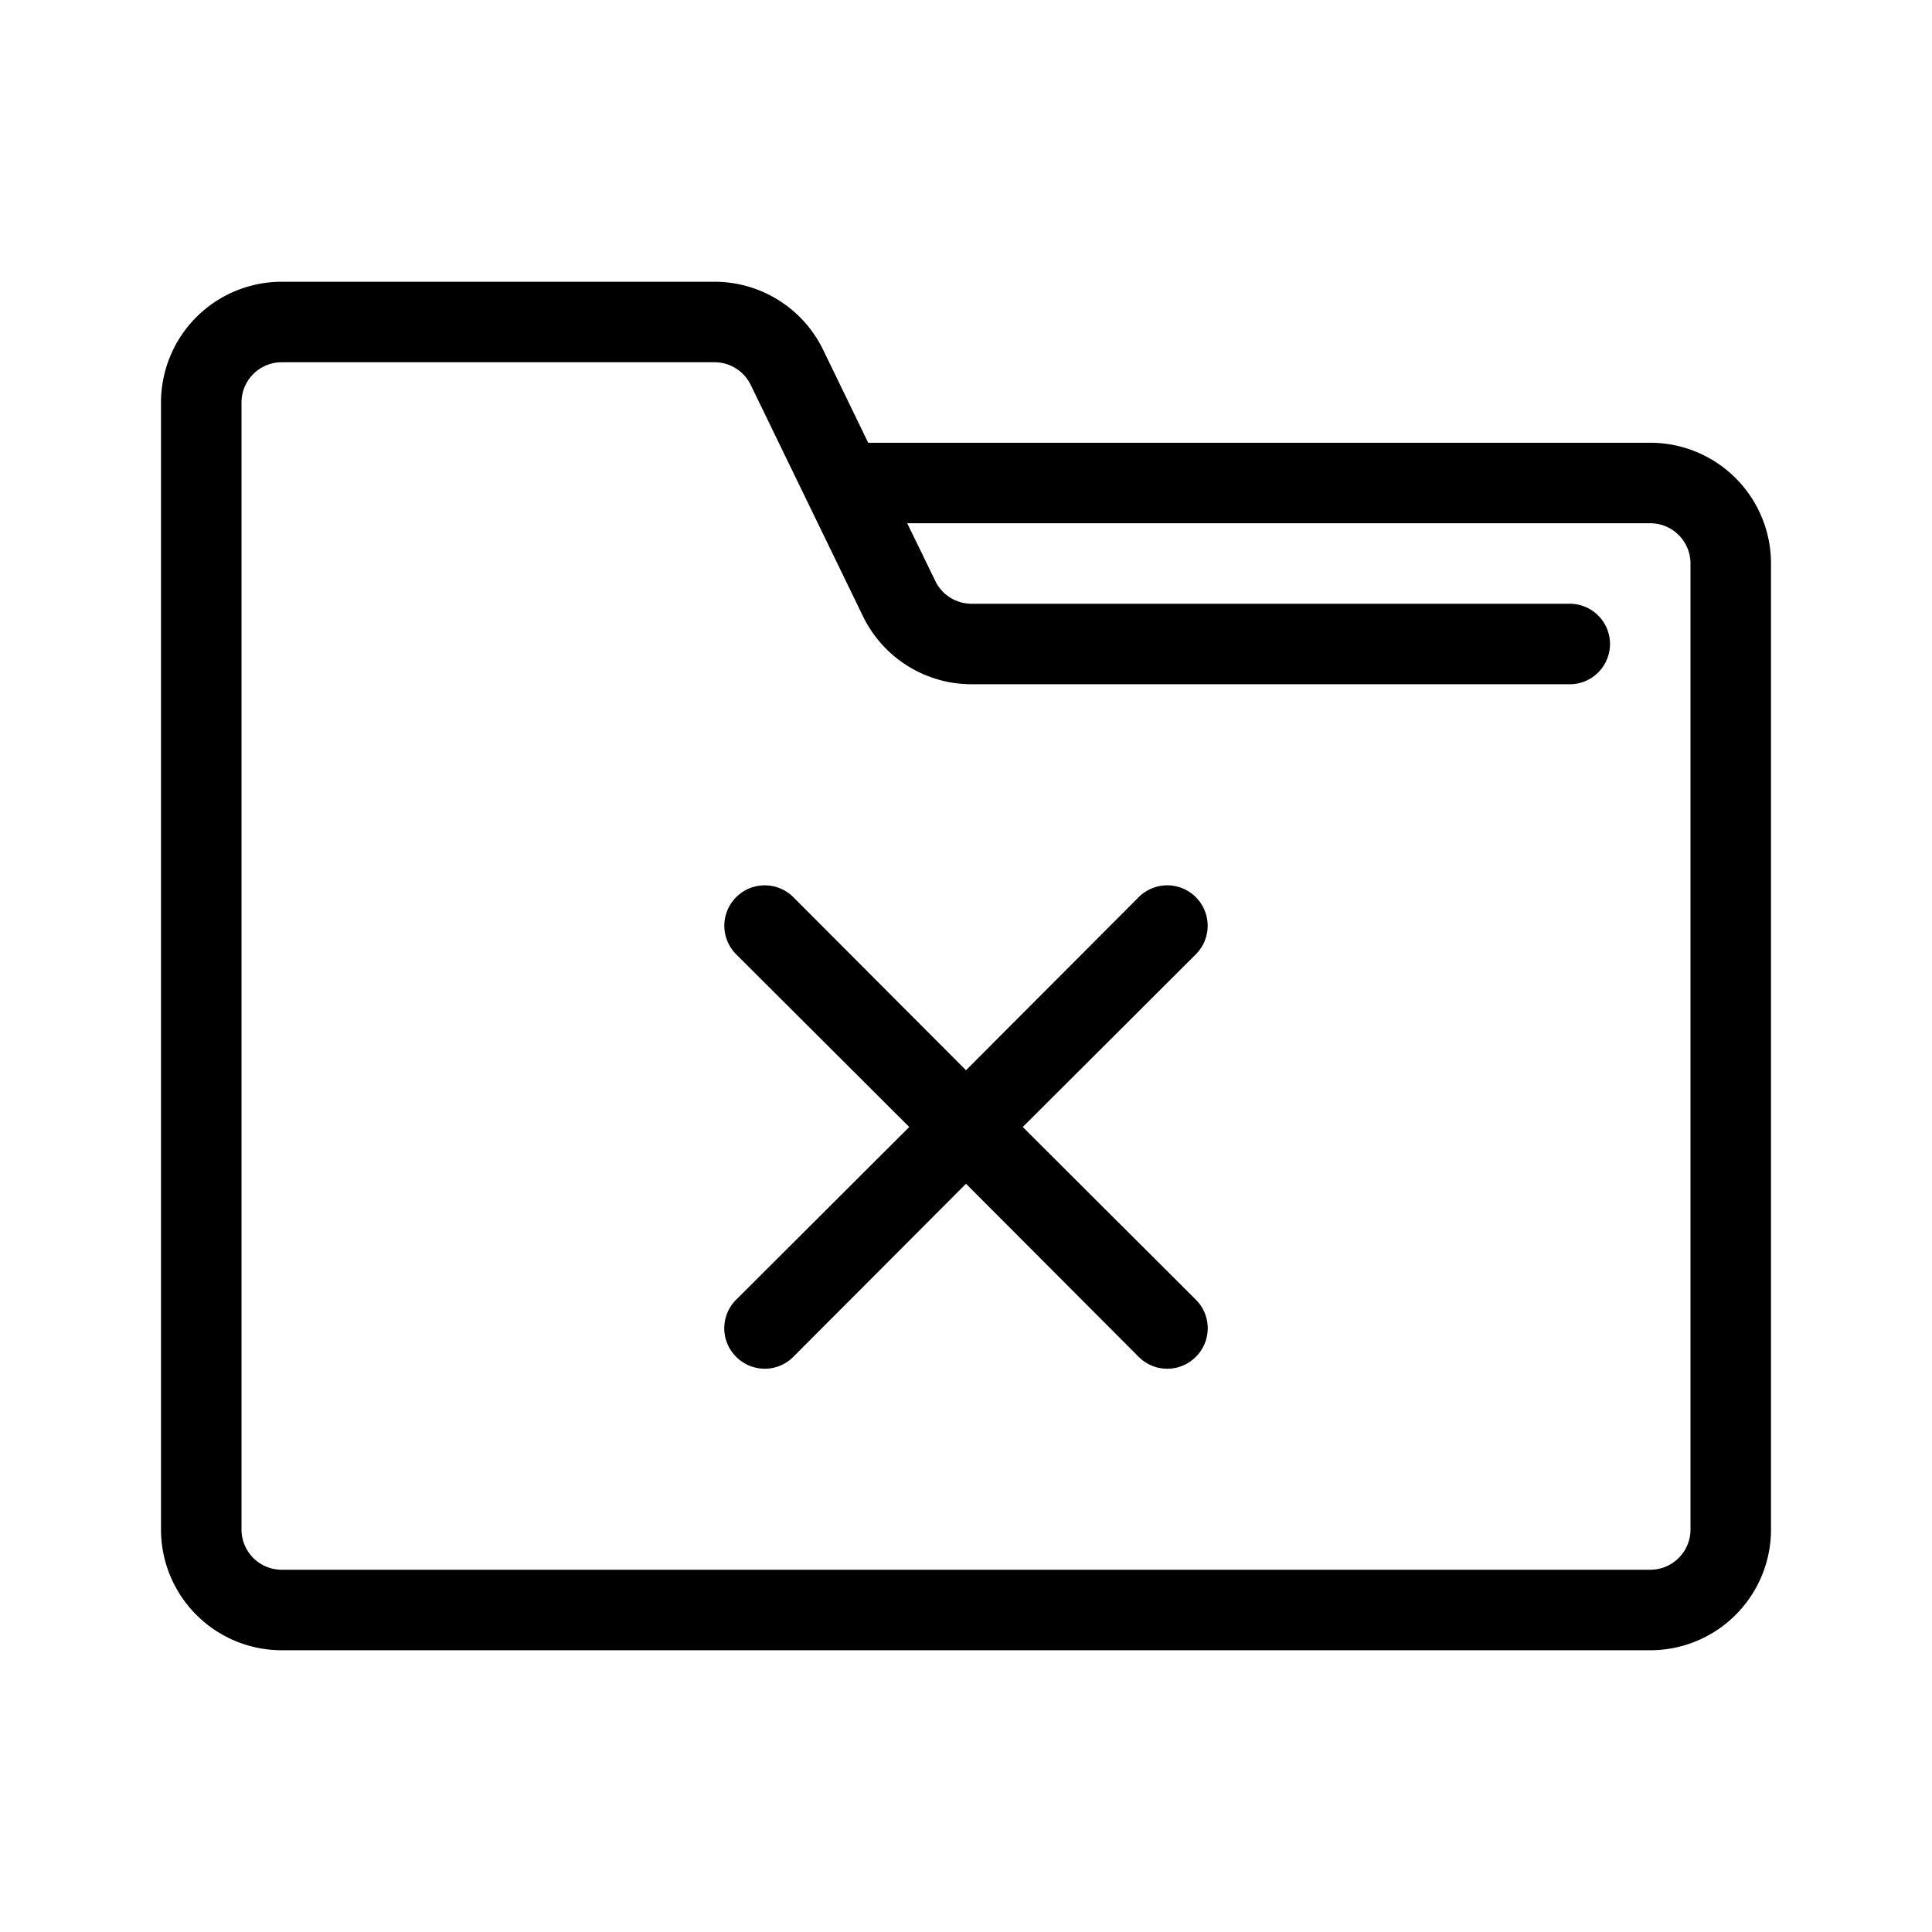 <svg xmlns="http://www.w3.org/2000/svg" viewBox="0 0 48 48">
    <path d="M41,11H21.57L20.45,8.69A3,3,0,0,0,17.75,7H7a3,3,0,0,0-3,3V38a3,3,0,0,0,3,3H41a3,3,0,0,0,3-3V14A3,3,0,0,0,41,11Zm1,27a1,1,0,0,1-1,1H7a1,1,0,0,1-1-1V10A1,1,0,0,1,7,9H17.75a1,1,0,0,1,.9.56l2.79,5.75A3,3,0,0,0,24.14,17H39a1,1,0,0,0,0-2H24.14a1,1,0,0,1-.9-.56L22.54,13H41a1,1,0,0,1,1,1ZM29.71,23.71,25.41,28l4.3,4.29a1,1,0,0,1,0,1.42,1,1,0,0,1-1.42,0L24,29.41l-4.29,4.3a1,1,0,0,1-1.42,0,1,1,0,0,1,0-1.42L22.59,28l-4.3-4.29a1,1,0,0,1,1.42-1.42L24,26.59l4.29-4.3a1,1,0,0,1,1.42,1.42Z" ></path>
</svg>